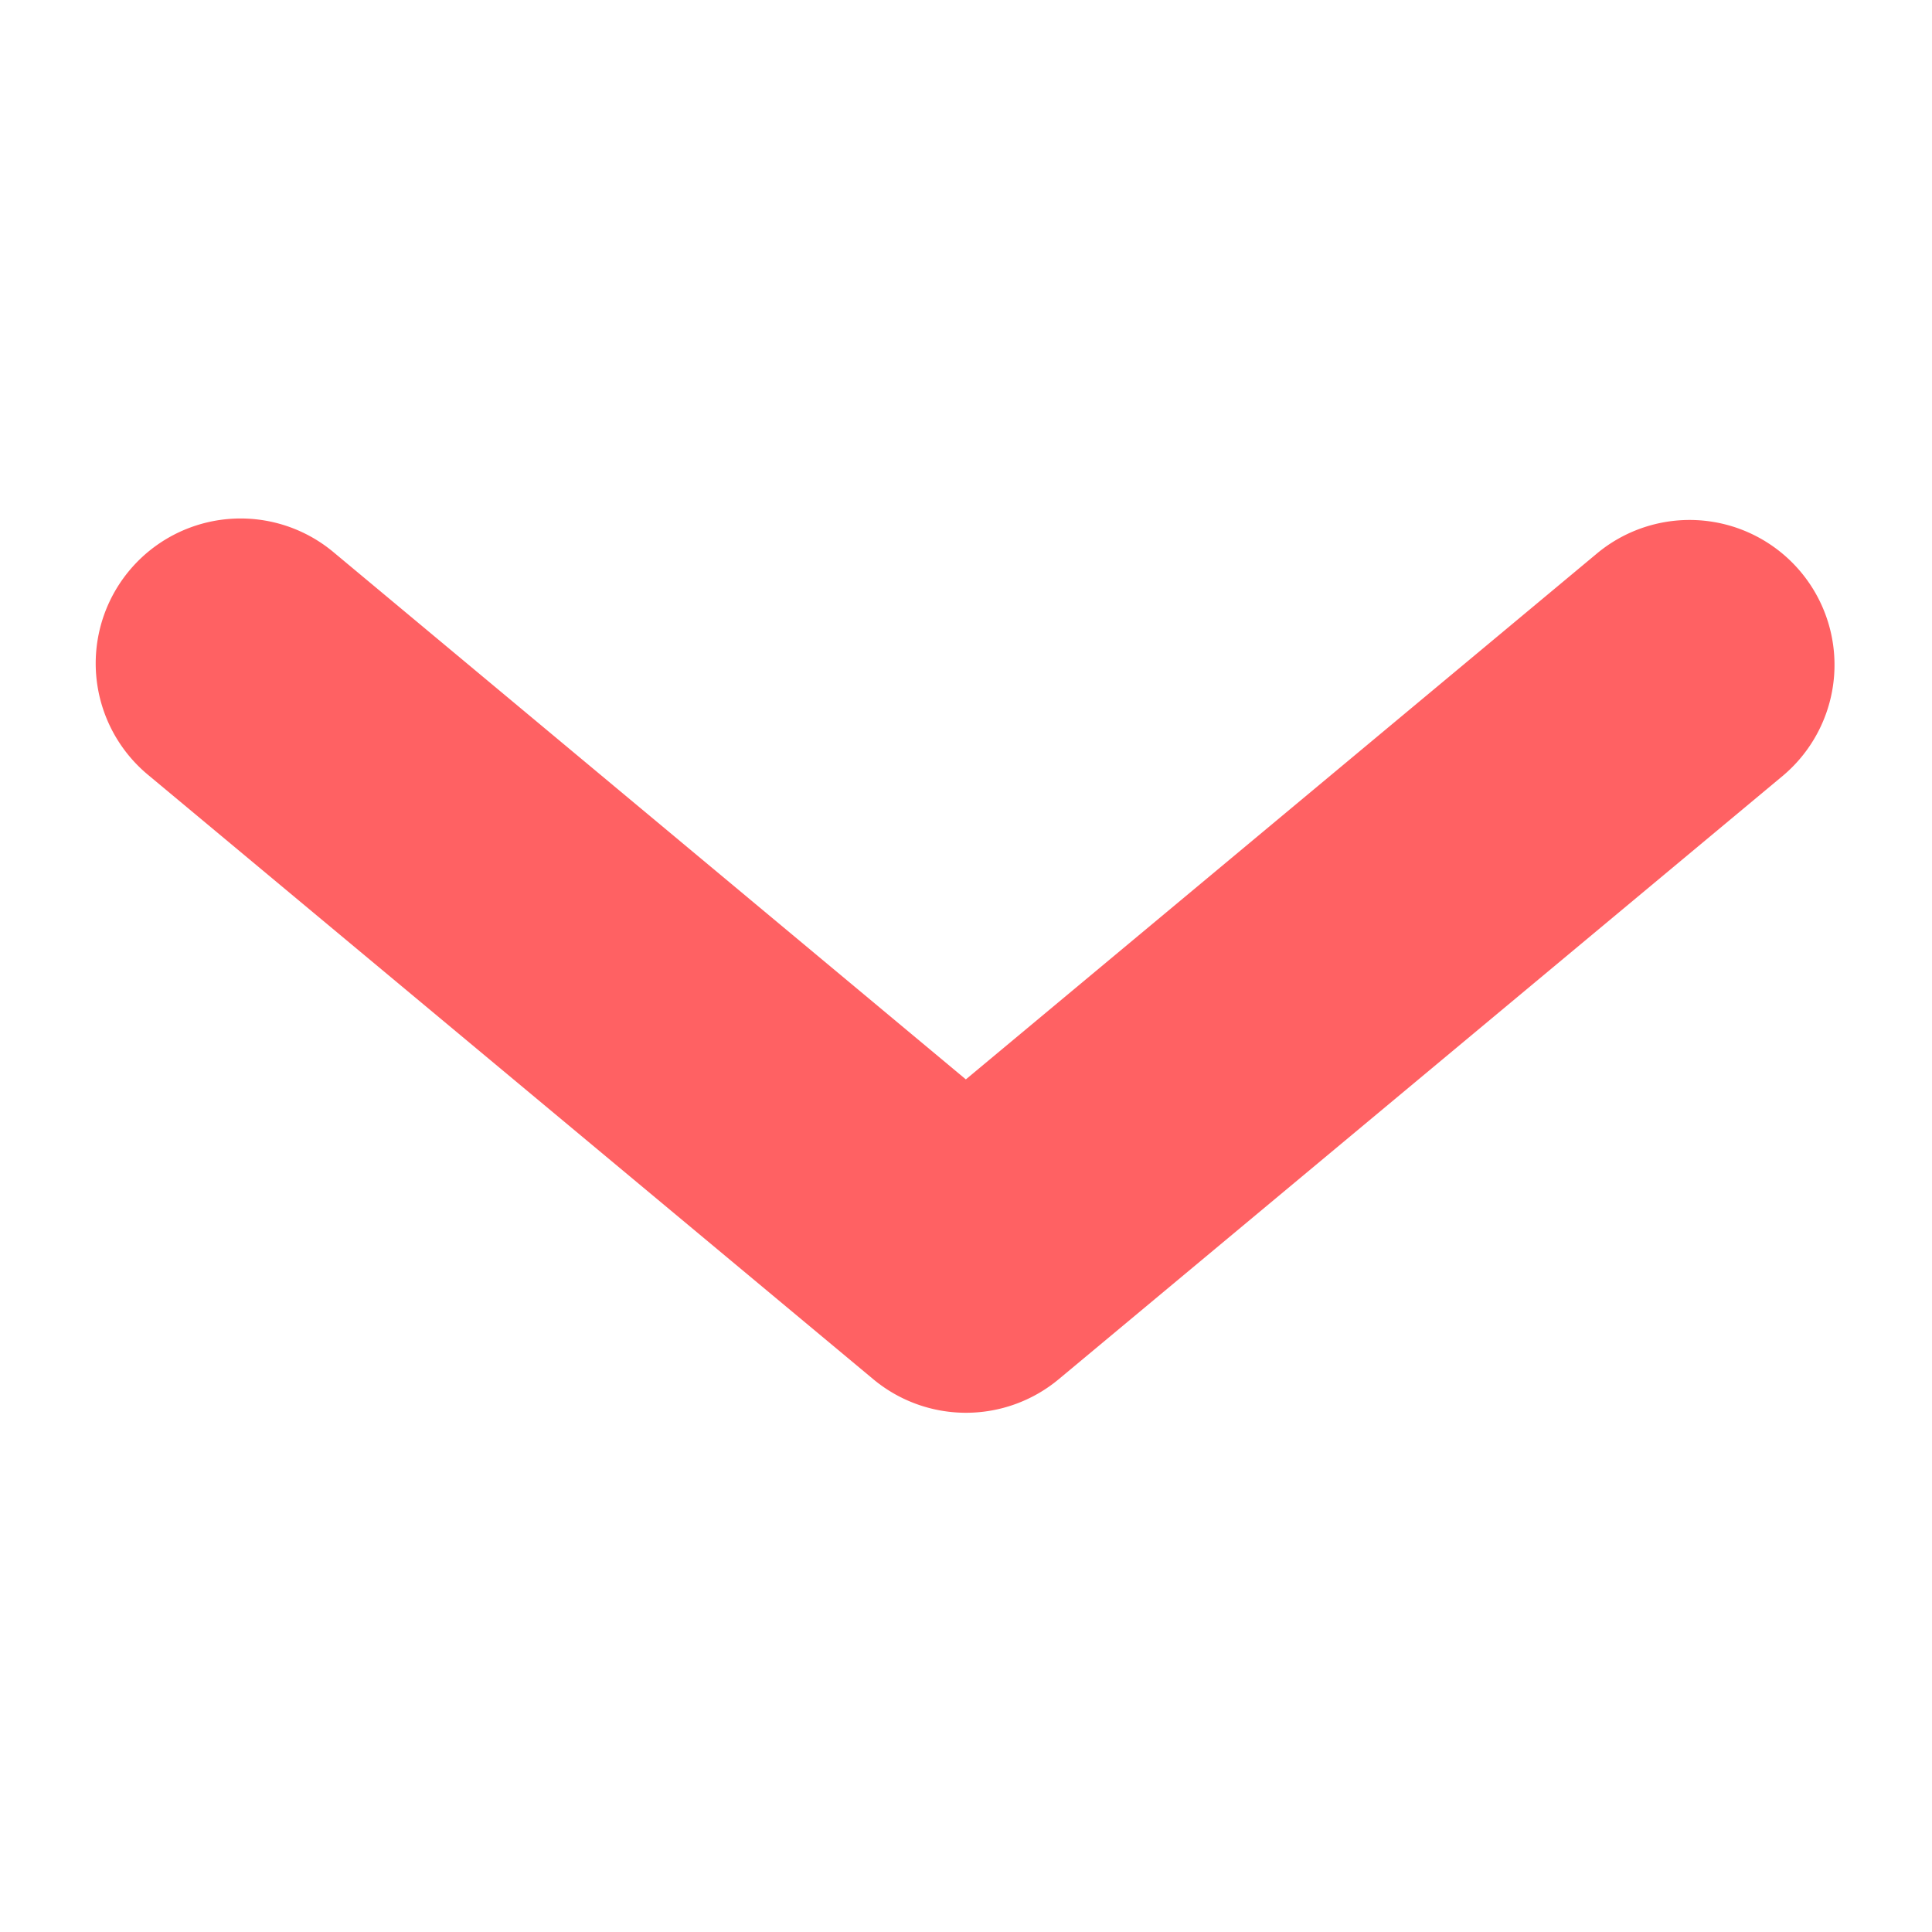 <svg width="8px" height="8px" xmlns="http://www.w3.org/2000/svg"><g fill="none" fill-rule="evenodd"><path d="M8 0v8H0V0z"/><path d="M4 4.469l2.616-2.18a.6.6 0 0 1 .768.922l-3 2.5a.6.6 0 0 1-.768 0l-3-2.5a.6.6 0 1 1 .768-.922L4 4.47z" fill="#FF6163"/></g></svg>
